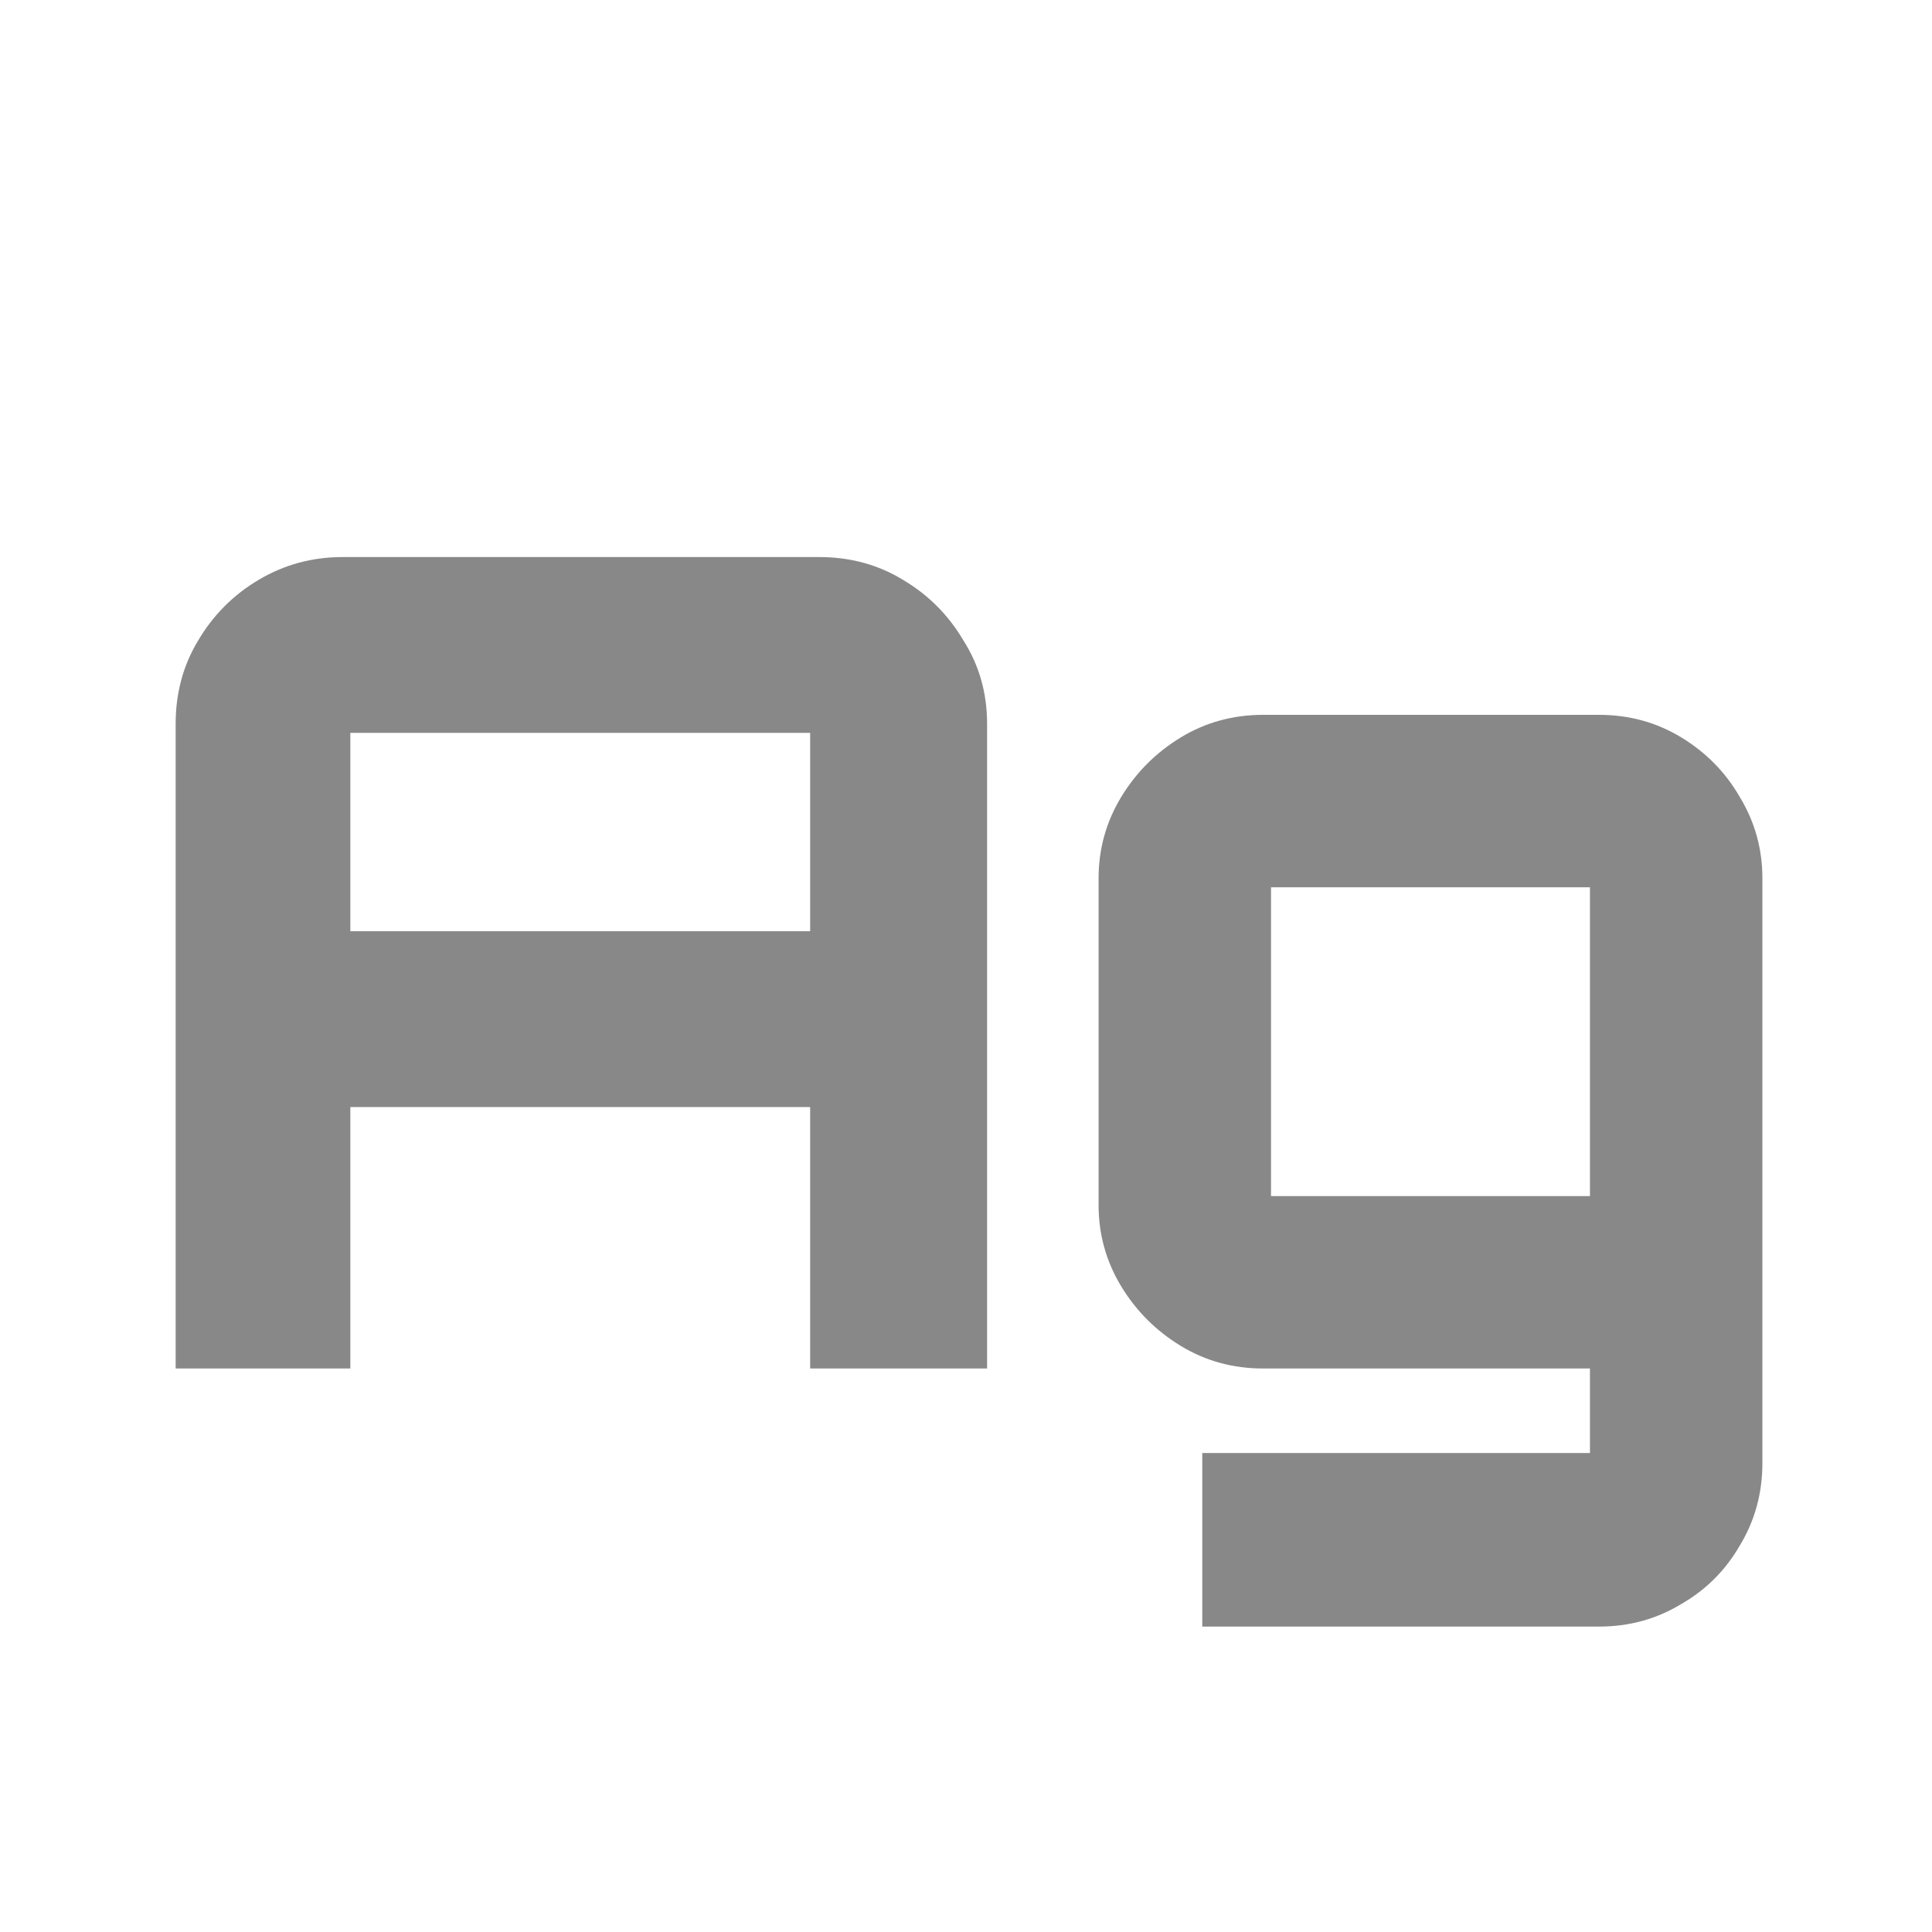 <svg width="24" height="24" viewBox="0 0 24 24" fill="none" xmlns="http://www.w3.org/2000/svg">
<path d="M2.182 17V8.992C2.182 8.609 2.275 8.264 2.462 7.956C2.649 7.639 2.901 7.387 3.218 7.2C3.535 7.013 3.881 6.92 4.254 6.92H10.176C10.559 6.92 10.904 7.013 11.212 7.2C11.53 7.387 11.781 7.639 11.968 7.956C12.164 8.264 12.262 8.609 12.262 8.992V17H10.064V13.752H4.352V17H2.182ZM4.352 11.568H10.064V9.104H4.352V11.568ZM14.935 20.206V18.05H19.751V17H15.691C15.318 17 14.977 16.907 14.669 16.72C14.361 16.533 14.114 16.286 13.927 15.978C13.741 15.67 13.647 15.334 13.647 14.97V10.91C13.647 10.546 13.741 10.21 13.927 9.902C14.114 9.594 14.361 9.347 14.669 9.16C14.977 8.973 15.318 8.88 15.691 8.88H19.863C20.237 8.88 20.577 8.973 20.885 9.16C21.193 9.347 21.436 9.594 21.613 9.902C21.8 10.21 21.893 10.546 21.893 10.91V18.176C21.893 18.549 21.8 18.89 21.613 19.198C21.436 19.506 21.193 19.749 20.885 19.926C20.577 20.113 20.237 20.206 19.863 20.206H14.935ZM15.789 14.858H19.751V11.022H15.789V14.858Z" fill="#888888"/>
</svg>
